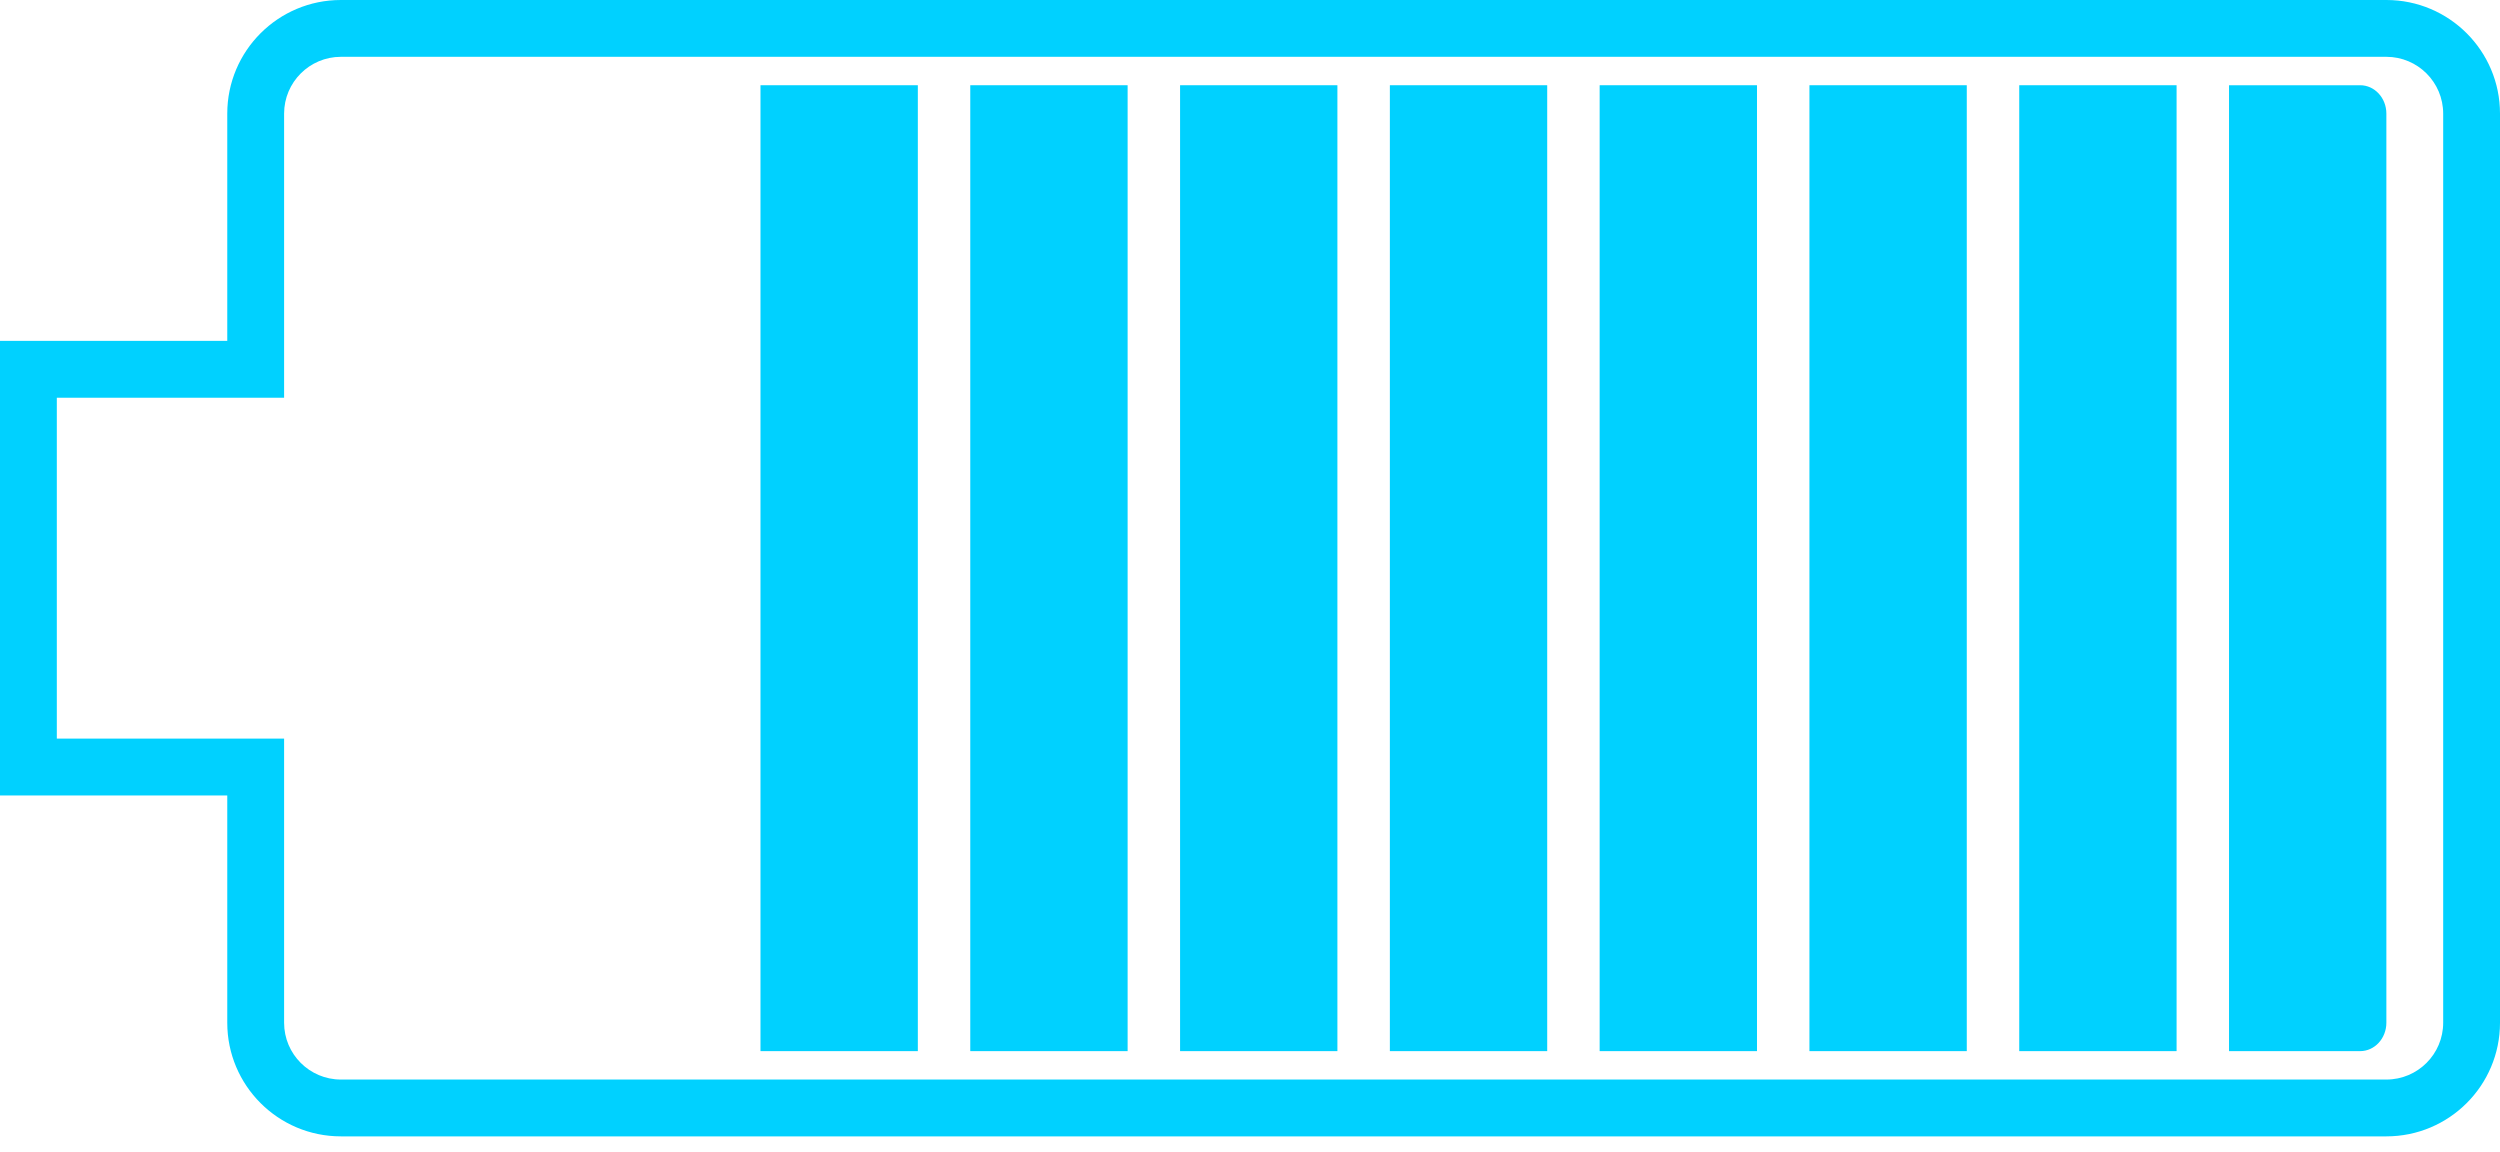 <svg width="128" height="59" viewBox="0 0 128 59" fill="none" xmlns="http://www.w3.org/2000/svg">
<path d="M38.937 4.364H46.993V53.818H38.937V4.364Z" fill="#00D1FF"/>
<path d="M57.734 4.364H49.678V53.818H57.734V4.364Z" fill="#00D1FF"/>
<path d="M60.42 4.364H68.475V53.818H60.42V4.364Z" fill="#00D1FF"/>
<path d="M79.217 4.364H71.161V53.818H79.217V4.364Z" fill="#00D1FF"/>
<path d="M81.902 4.364H89.958V53.818H81.902V4.364Z" fill="#00D1FF"/>
<path d="M100.699 4.364H92.643V53.818H100.699V4.364Z" fill="#00D1FF"/>
<path d="M103.385 4.364H111.441V53.818H103.385V4.364Z" fill="#00D1FF"/>
<path d="M120.839 4.364H114.126V53.818C114.126 53.818 120.098 53.818 120.839 53.818C121.581 53.818 122.182 53.167 122.182 52.364V5.818C122.182 5.015 121.581 4.364 120.839 4.364Z" fill="#00D1FF"/>
<path fill-rule="evenodd" clip-rule="evenodd" d="M11.636 40.727H0V17.454H11.636V5.818C11.636 2.605 14.241 0 17.454 0H122.182C125.395 0 128 2.605 128 5.818V52.364C128 55.577 125.395 58.182 122.182 58.182H17.454C14.241 58.182 11.636 55.577 11.636 52.364V40.727ZM14.546 20.364V5.818C14.546 4.212 15.848 2.909 17.454 2.909H122.182C123.788 2.909 125.091 4.212 125.091 5.818V52.364C125.091 53.97 123.788 55.273 122.182 55.273H17.454C15.848 55.273 14.546 53.97 14.546 52.364V37.818H2.909V20.364H14.546Z" fill="#00D1FF"/>
</svg>

